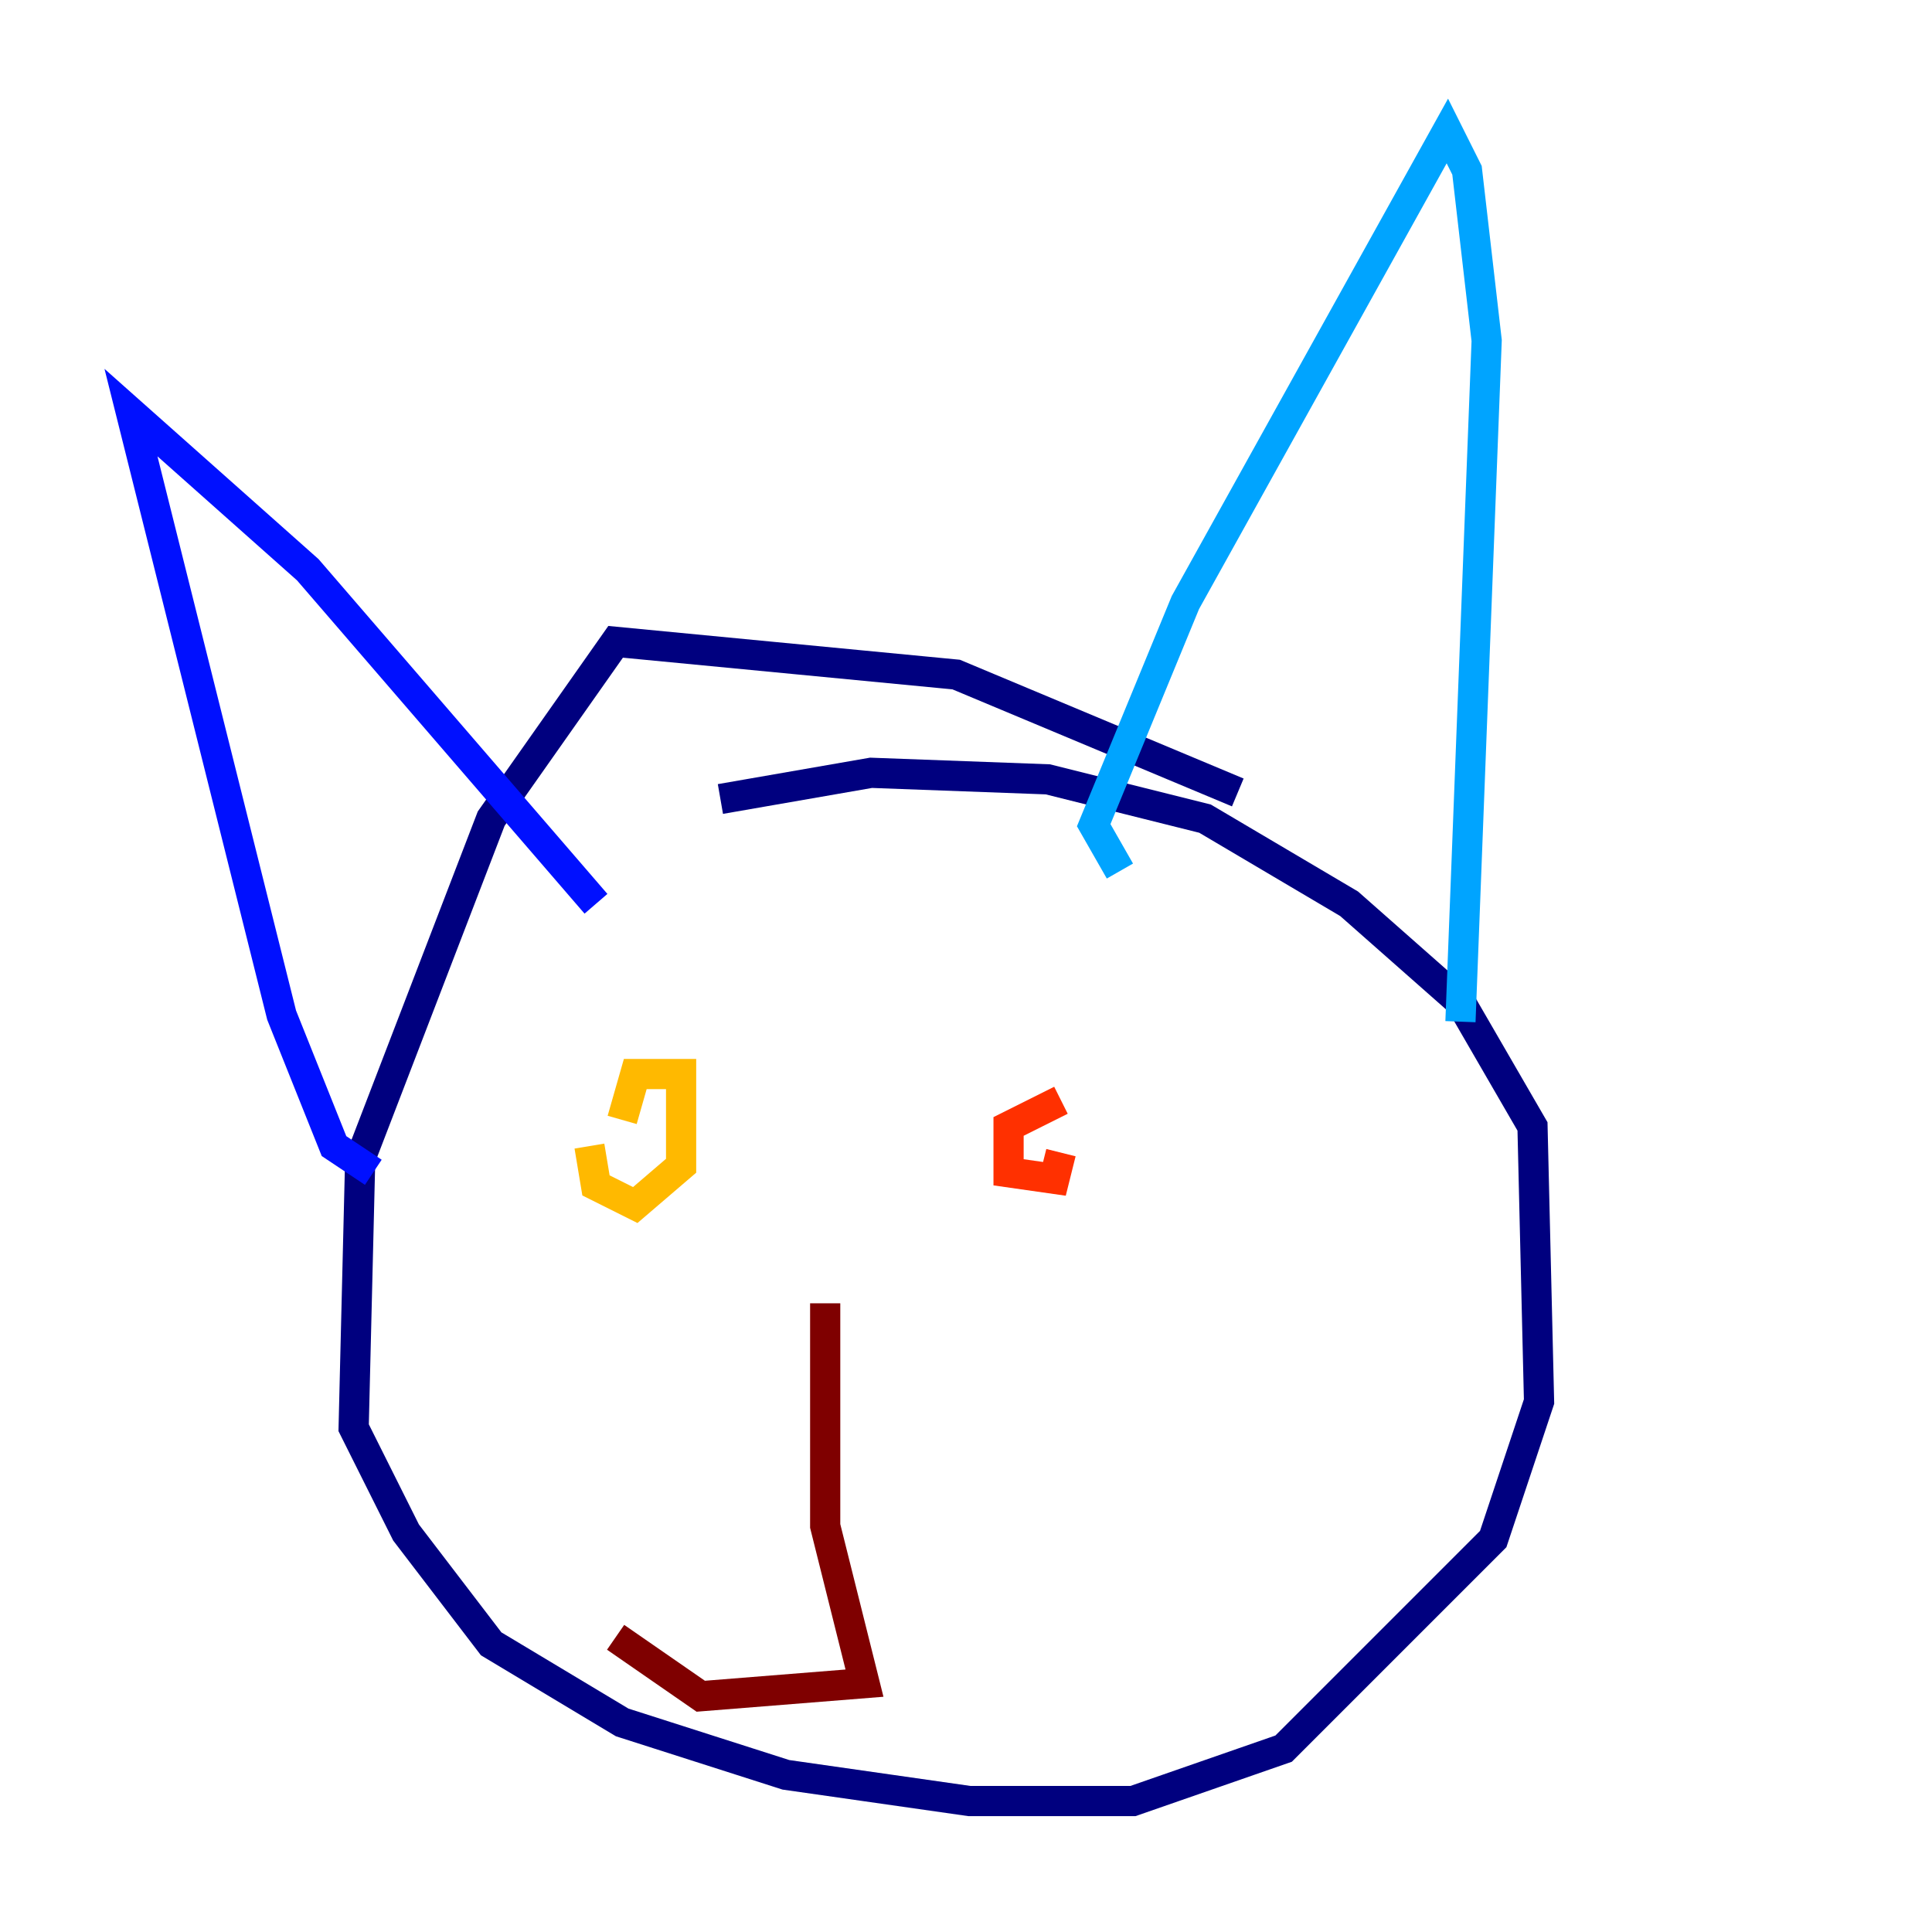 <?xml version="1.0" encoding="utf-8" ?>
<svg baseProfile="tiny" height="128" version="1.2" viewBox="0,0,128,128" width="128" xmlns="http://www.w3.org/2000/svg" xmlns:ev="http://www.w3.org/2001/xml-events" xmlns:xlink="http://www.w3.org/1999/xlink"><defs /><polyline fill="none" points="82.007,52.502 63.349,44.691 40.786,42.522 32.542,54.237 23.864,76.8 23.43,94.59 26.902,101.532 32.542,108.909 41.22,114.115 52.068,117.586 64.217,119.322 75.064,119.322 85.044,115.851 98.929,101.966 101.966,92.854 101.532,74.63 96.759,66.386 89.383,59.878 79.837,54.237 69.424,51.634 57.709,51.2 47.729,52.936" stroke="#00007f" stroke-width="2" /><polyline fill="none" points="24.732,77.668 22.129,75.932 18.658,67.254 8.678,27.336 20.393,37.749 39.485,59.878" stroke="#0010ff" stroke-width="2" /><polyline fill="none" points="74.197,57.709 72.461,54.671 78.536,39.919 95.891,8.678 97.193,11.281 98.495,22.563 96.759,67.688" stroke="#00a4ff" stroke-width="2" /><polyline fill="none" points="52.068,75.498 52.068,75.498" stroke="#3fffb7" stroke-width="2" /><polyline fill="none" points="71.593,76.366 71.593,76.366" stroke="#b7ff3f" stroke-width="2" /><polyline fill="none" points="39.051,75.932 39.485,78.536 42.088,79.837 45.125,77.234 45.125,71.159 42.088,71.159 41.22,74.197" stroke="#ffb900" stroke-width="2" /><polyline fill="none" points="70.291,72.895 66.82,74.63 66.82,77.668 69.858,78.102 70.291,76.366" stroke="#ff3000" stroke-width="2" /><polyline fill="none" points="54.671,86.346 54.671,101.098 57.275,111.512 46.427,112.38 40.786,108.475" stroke="#7f0000" stroke-width="2" /></svg>